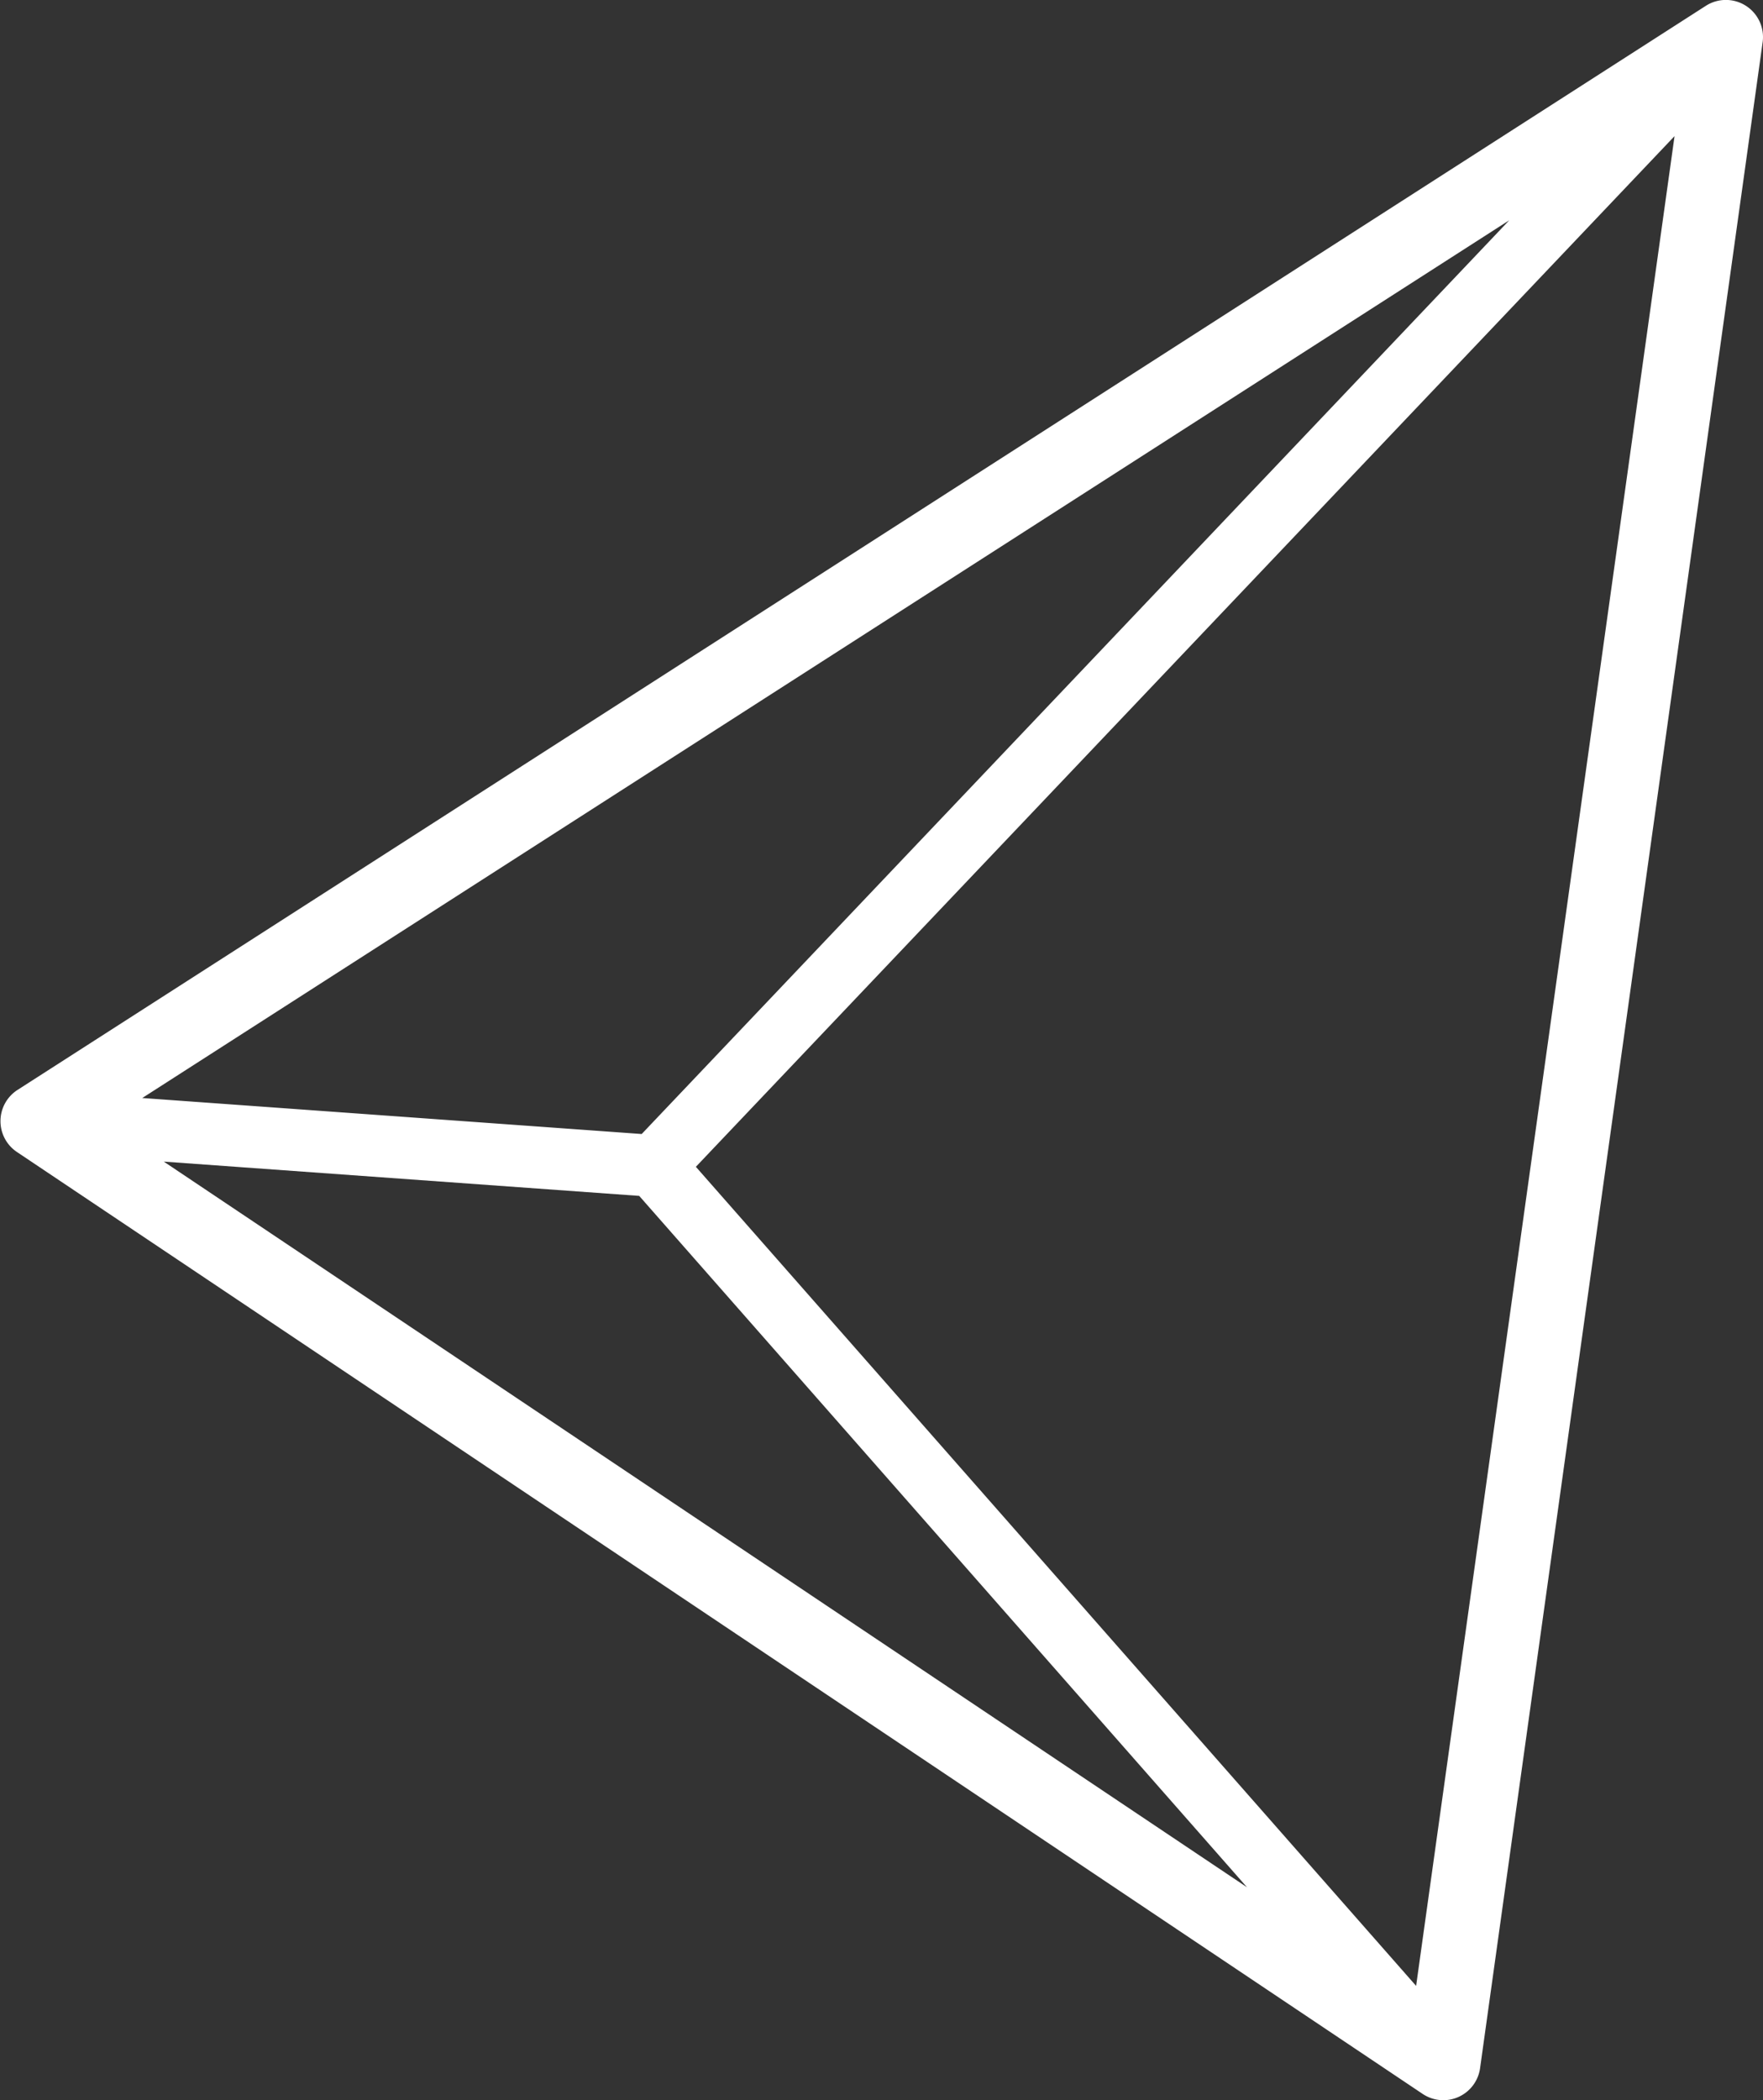 <svg xmlns="http://www.w3.org/2000/svg" viewBox="0 0 142.51 169.72"><rect x="0" y="0" width="142.51" height="169.72" fill="#333333" stroke="none"/><defs><style>.cls-1{fill:#fff;}</style></defs><title>symbol-white</title><g id="Calque_2" data-name="Calque 2"><g id="Calque_1-2" data-name="Calque 1"><g id="logotype"><path class="cls-1" d="M141.13.47a3,3,0,0,0-3.24,0L1.38,88.1a3,3,0,0,0,0,5L115,169.21a3,3,0,0,0,4.64-2.08L142.48,3.42A3,3,0,0,0,141.13.47ZM51.67,96.64l49.13,55.87L13.24,93.87Zm.2-5L11.5,88.73,122,17.8Zm62.6,68.84L56.25,94.29,135.36,11Z"/></g></g></g></svg>